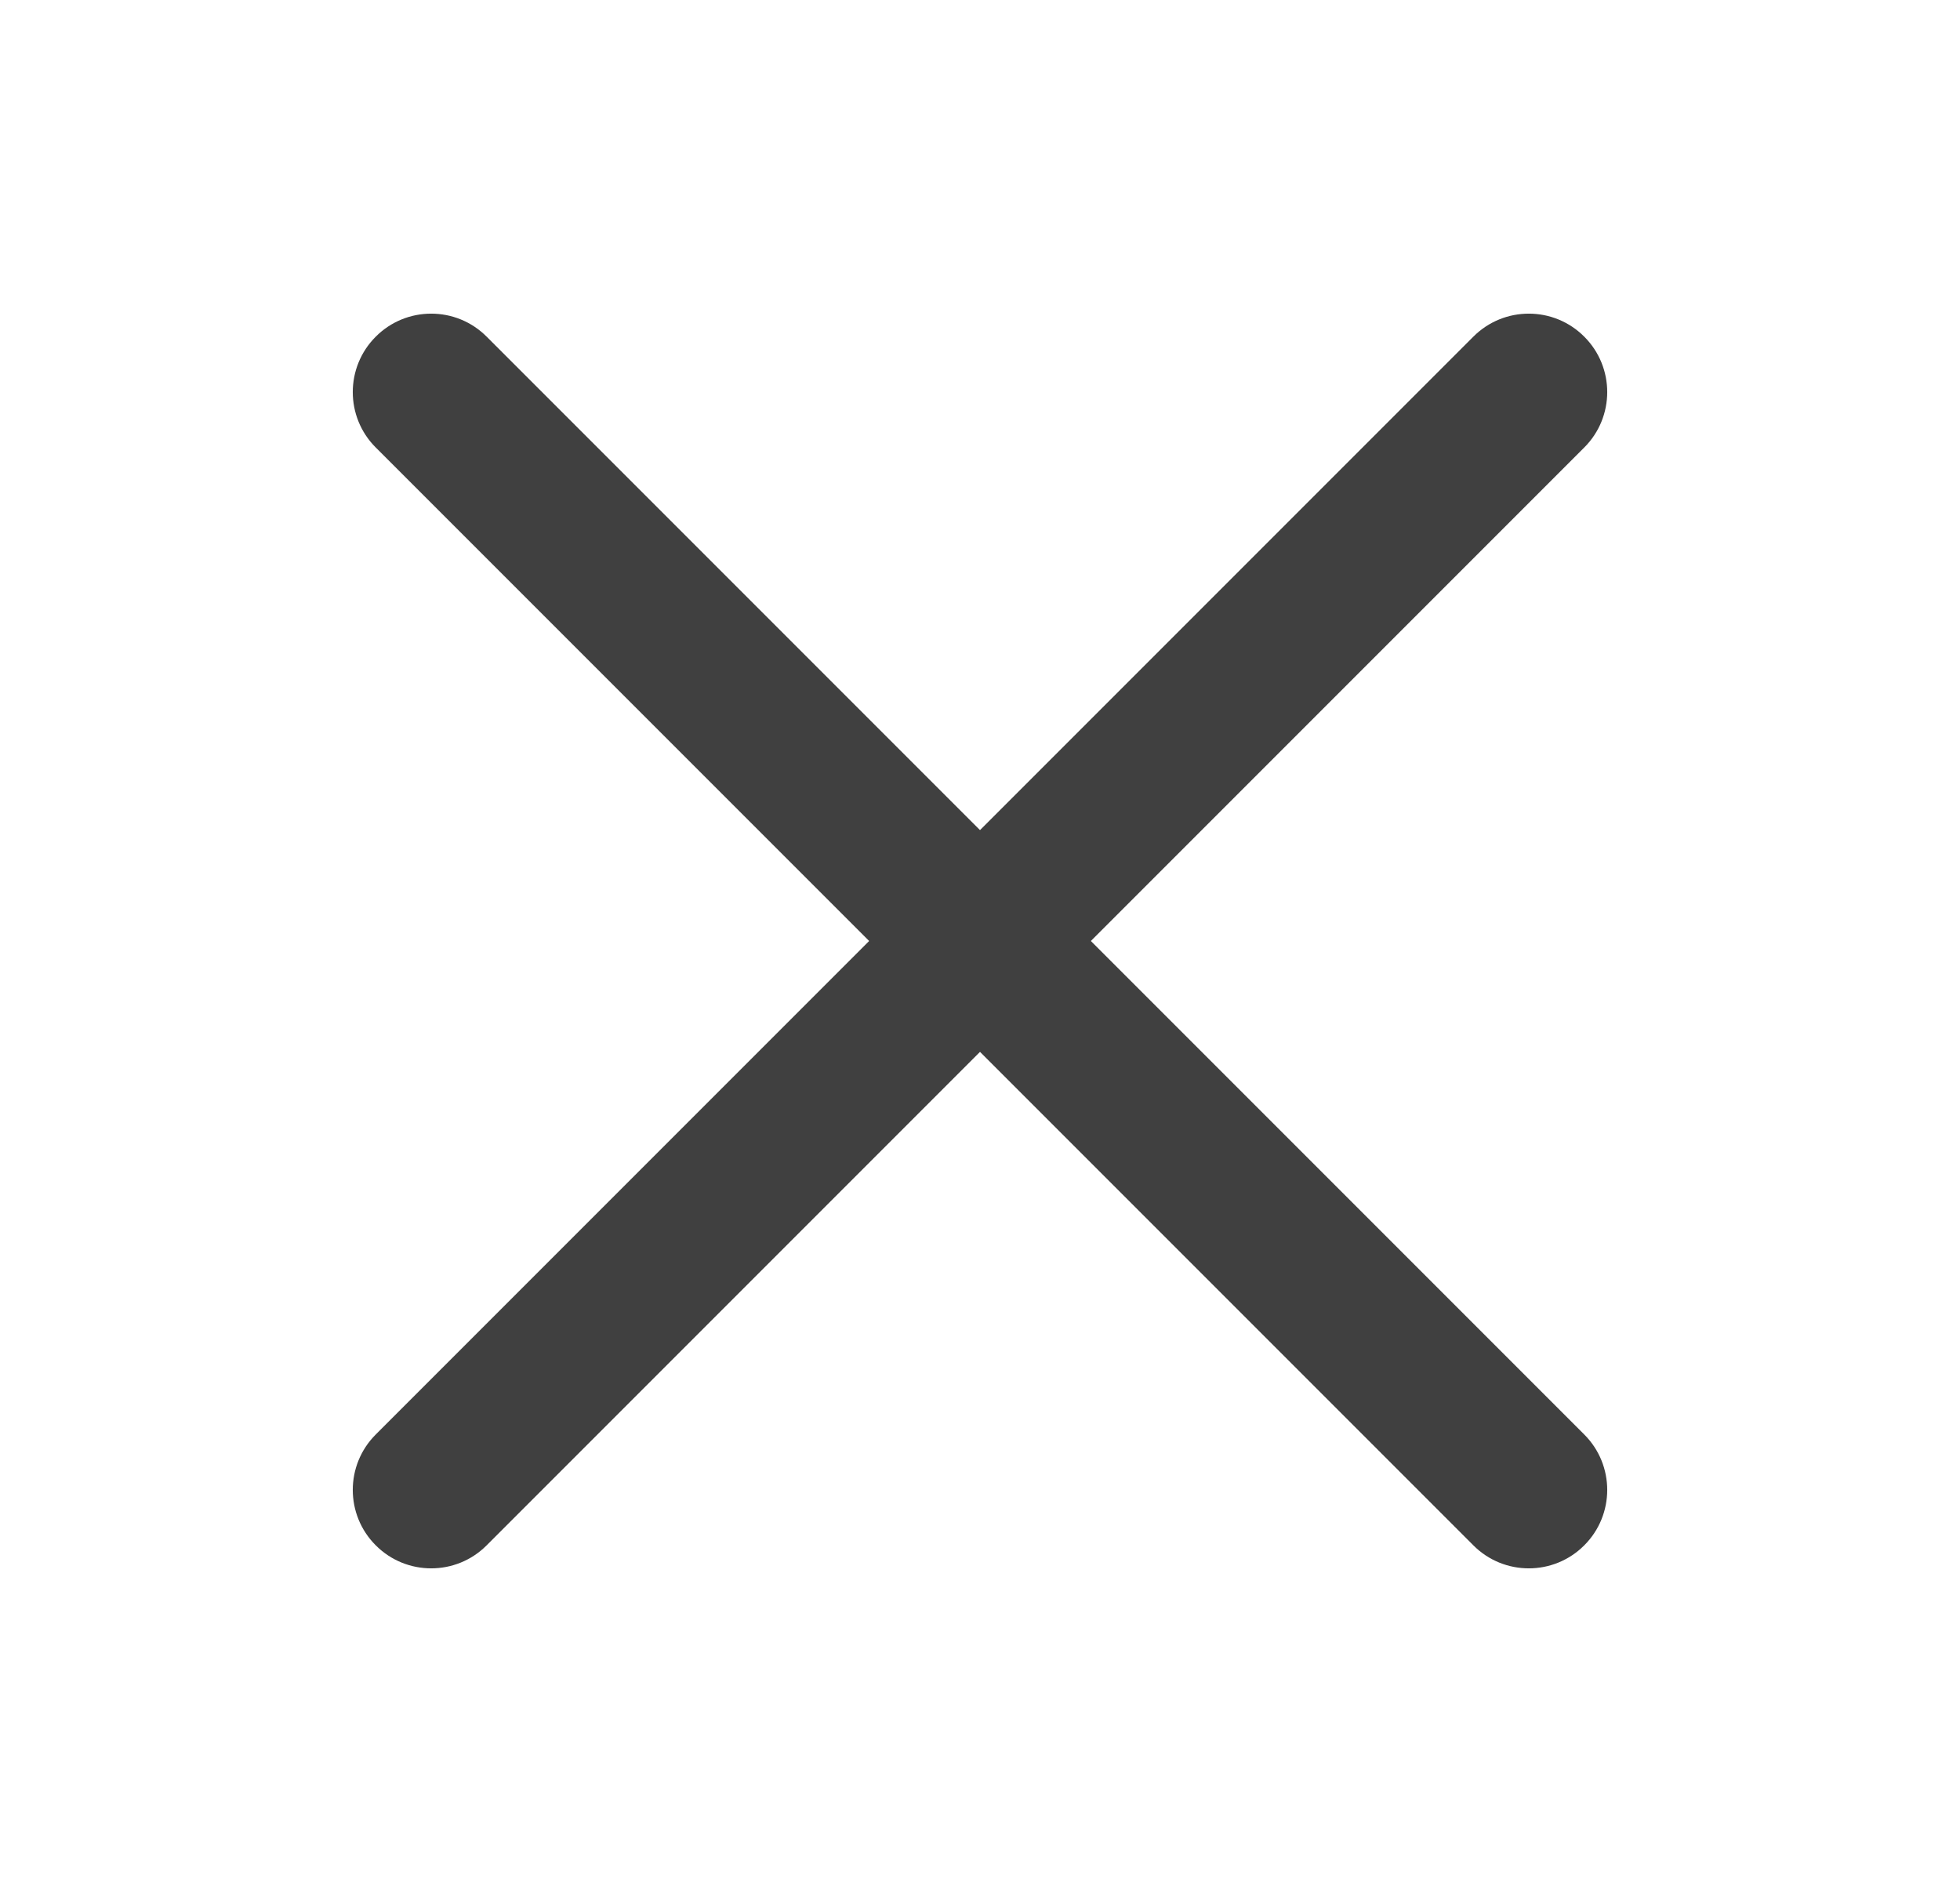 <svg width="25" height="24" viewBox="0 0 25 24" fill="none" xmlns="http://www.w3.org/2000/svg">
<path fill-rule="evenodd" clip-rule="evenodd" d="M4.793 4.293C5.183 3.902 5.817 3.902 6.207 4.293L20.207 18.293C20.598 18.683 20.598 19.317 20.207 19.707C19.817 20.098 19.183 20.098 18.793 19.707L4.793 5.707C4.402 5.317 4.402 4.683 4.793 4.293Z" fill="#404040"/>
<path fill-rule="evenodd" clip-rule="evenodd" d="M20.207 4.293C20.598 4.683 20.598 5.317 20.207 5.707L6.207 19.707C5.817 20.098 5.183 20.098 4.793 19.707C4.402 19.317 4.402 18.683 4.793 18.293L18.793 4.293C19.183 3.902 19.817 3.902 20.207 4.293Z" fill="#404040"/>
</svg>
